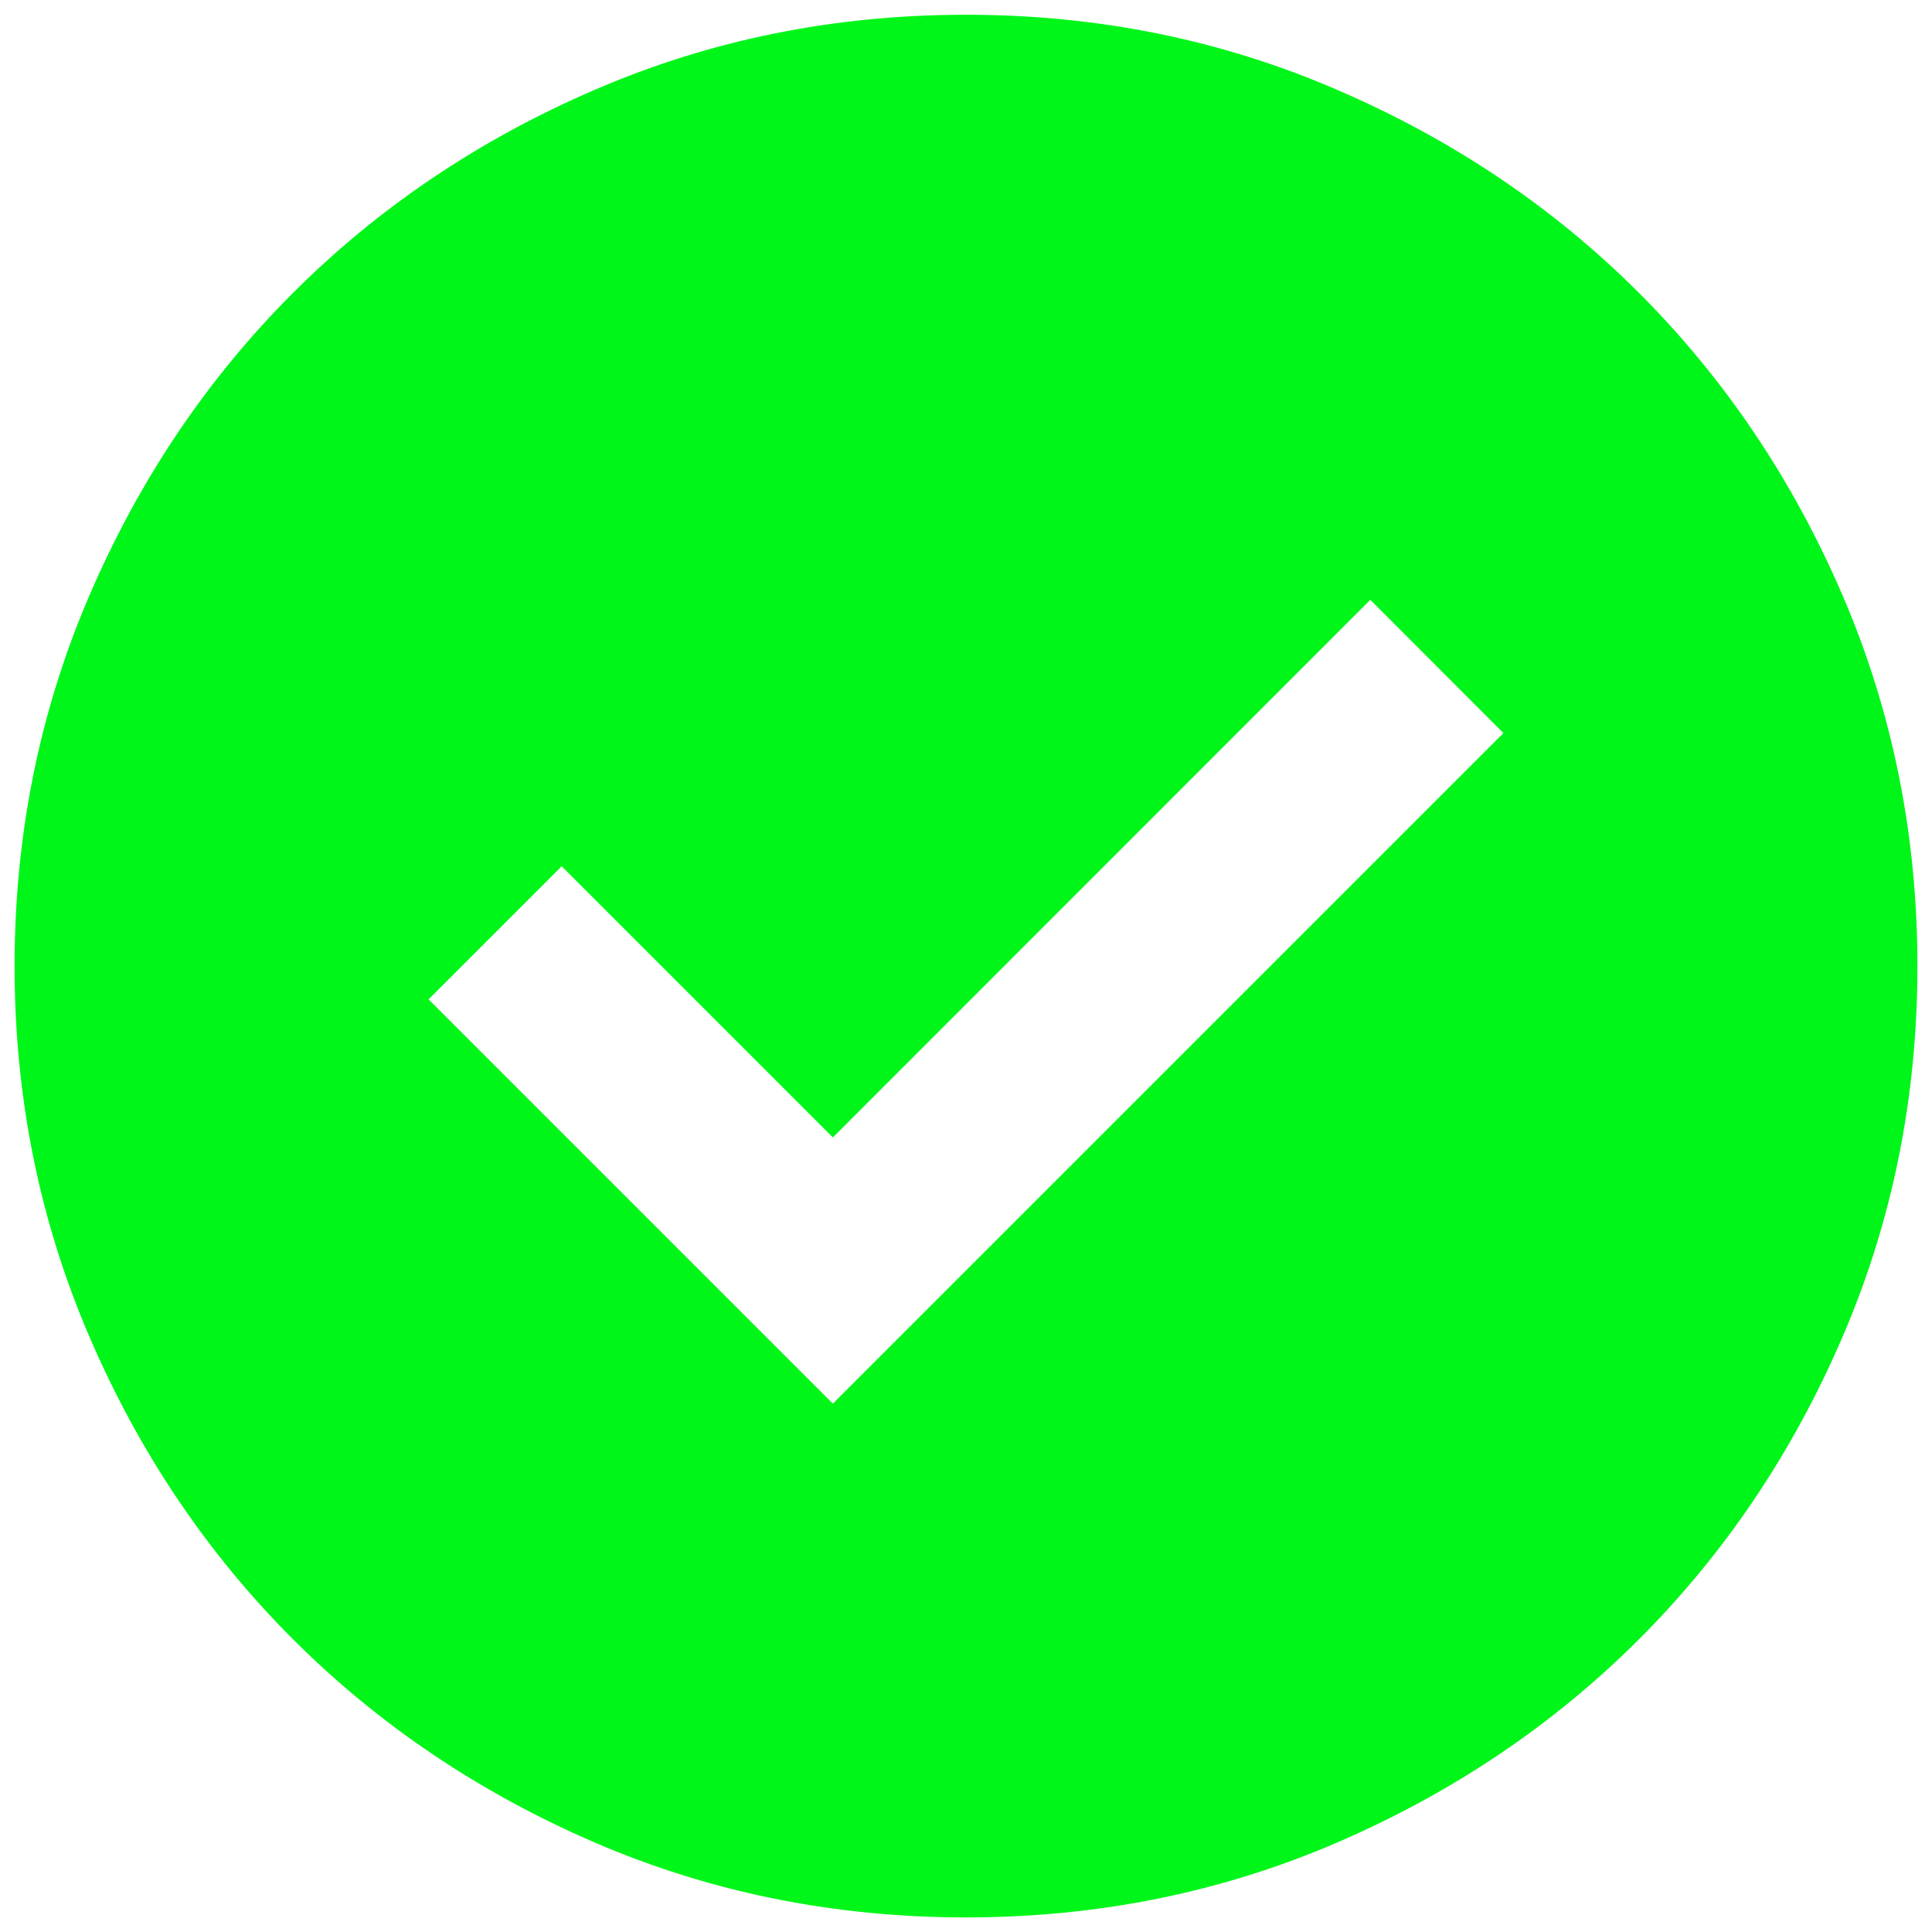 <svg width="11" height="11" viewBox="0 0 11 11" fill="#000" xmlns="http://www.w3.org/2000/svg">
    <path
        d="M4.742 7.992L8.56 4.174L7.802 3.415L4.742 6.476L3.198 4.932L2.44 5.69L4.742 7.992ZM5.5 10.917C4.751 10.917 4.047 10.775 3.387 10.491C2.728 10.206 2.155 9.82 1.668 9.333C1.18 8.845 0.794 8.272 0.51 7.613C0.226 6.954 0.083 6.25 0.083 5.501C0.083 4.751 0.226 4.047 0.51 3.388C0.794 2.729 1.18 2.156 1.668 1.668C2.155 1.181 2.728 0.795 3.387 0.511C4.047 0.226 4.751 0.084 5.5 0.084C6.249 0.084 6.953 0.226 7.612 0.511C8.272 0.795 8.845 1.181 9.332 1.668C9.82 2.156 10.206 2.729 10.49 3.388C10.774 4.047 10.917 4.751 10.917 5.501C10.917 6.25 10.774 6.954 10.49 7.613C10.206 8.272 9.82 8.845 9.332 9.333C8.845 9.82 8.272 10.206 7.612 10.491C6.953 10.775 6.249 10.917 5.5 10.917Z"
        fill="#00F619" />
</svg>